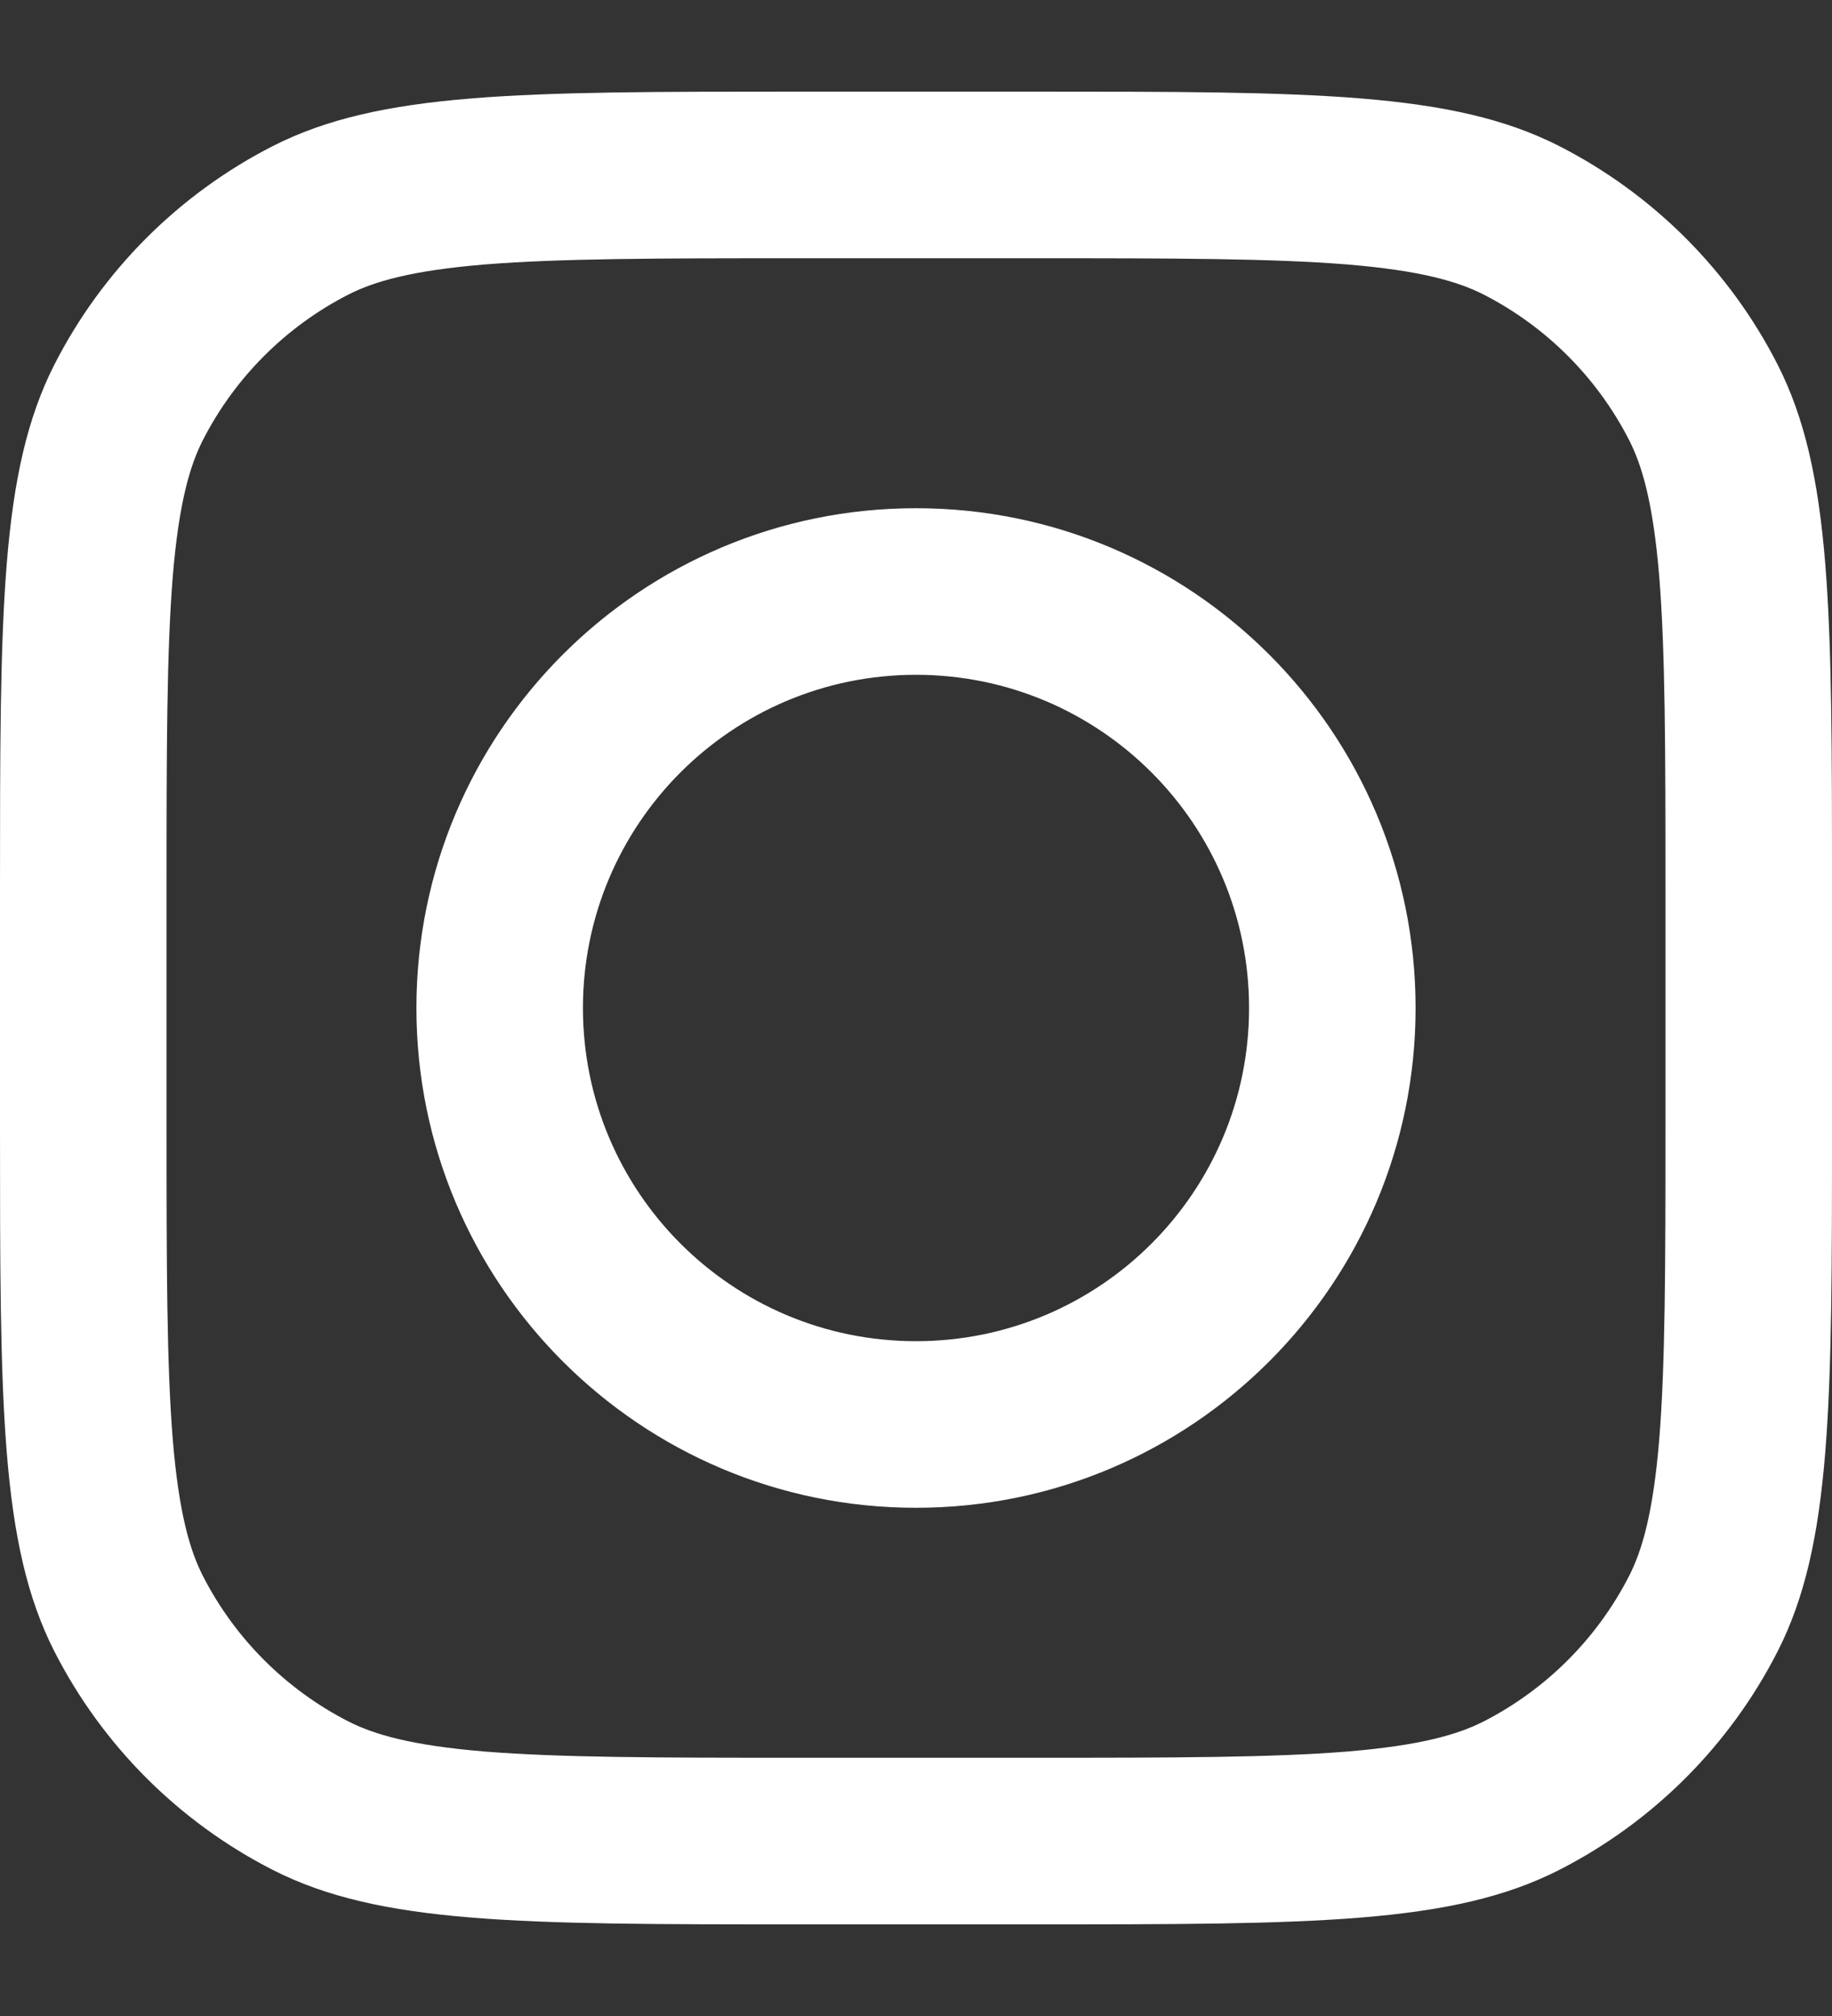 <svg width="10" height="11" viewBox="0 0 10 11" fill="none" xmlns="http://www.w3.org/2000/svg">
<rect x="0" y="0" width="10" height="11" fill="#333333" stroke="none"/>
<path fill-rule="evenodd" clip-rule="evenodd" d="M5 8.227C6.506 8.227 7.727 7.006 7.727 5.5C7.727 3.994 6.506 2.773 5 2.773C3.494 2.773 2.273 3.994 2.273 5.5C2.273 7.006 3.494 8.227 5 8.227ZM5 7.318C6.004 7.318 6.818 6.504 6.818 5.5C6.818 4.496 6.004 3.682 5 3.682C3.996 3.682 3.182 4.496 3.182 5.5C3.182 6.504 3.996 7.318 5 7.318Z" fill="white"/>
<path fill-rule="evenodd" clip-rule="evenodd" d="M0.297 1.989C0 2.573 0 3.336 0 4.864V6.136C0 7.664 0 8.428 0.297 9.011C0.559 9.524 0.976 9.941 1.489 10.203C2.073 10.5 2.836 10.5 4.364 10.5H5.636C7.164 10.5 7.928 10.5 8.511 10.203C9.024 9.941 9.441 9.524 9.703 9.011C10 8.428 10 7.664 10 6.136V4.864C10 3.336 10 2.573 9.703 1.989C9.441 1.476 9.024 1.059 8.511 0.797C7.928 0.5 7.164 0.5 5.636 0.5H4.364C2.836 0.5 2.073 0.5 1.489 0.797C0.976 1.059 0.559 1.476 0.297 1.989ZM5.636 1.409H4.364C3.585 1.409 3.056 1.41 2.646 1.443C2.248 1.476 2.044 1.535 1.902 1.607C1.56 1.782 1.282 2.06 1.107 2.402C1.035 2.544 0.976 2.748 0.943 3.146C0.91 3.556 0.909 4.085 0.909 4.864V6.136C0.909 6.915 0.91 7.444 0.943 7.854C0.976 8.252 1.035 8.456 1.107 8.598C1.282 8.94 1.56 9.218 1.902 9.393C2.044 9.465 2.248 9.524 2.646 9.557C3.056 9.59 3.585 9.591 4.364 9.591H5.636C6.415 9.591 6.944 9.59 7.354 9.557C7.752 9.524 7.956 9.465 8.098 9.393C8.44 9.218 8.718 8.94 8.893 8.598C8.965 8.456 9.024 8.252 9.057 7.854C9.09 7.444 9.091 6.915 9.091 6.136V4.864C9.091 4.085 9.09 3.556 9.057 3.146C9.024 2.748 8.965 2.544 8.893 2.402C8.718 2.06 8.44 1.782 8.098 1.607C7.956 1.535 7.752 1.476 7.354 1.443C6.944 1.41 6.415 1.409 5.636 1.409Z" fill="white"/>
</svg>
